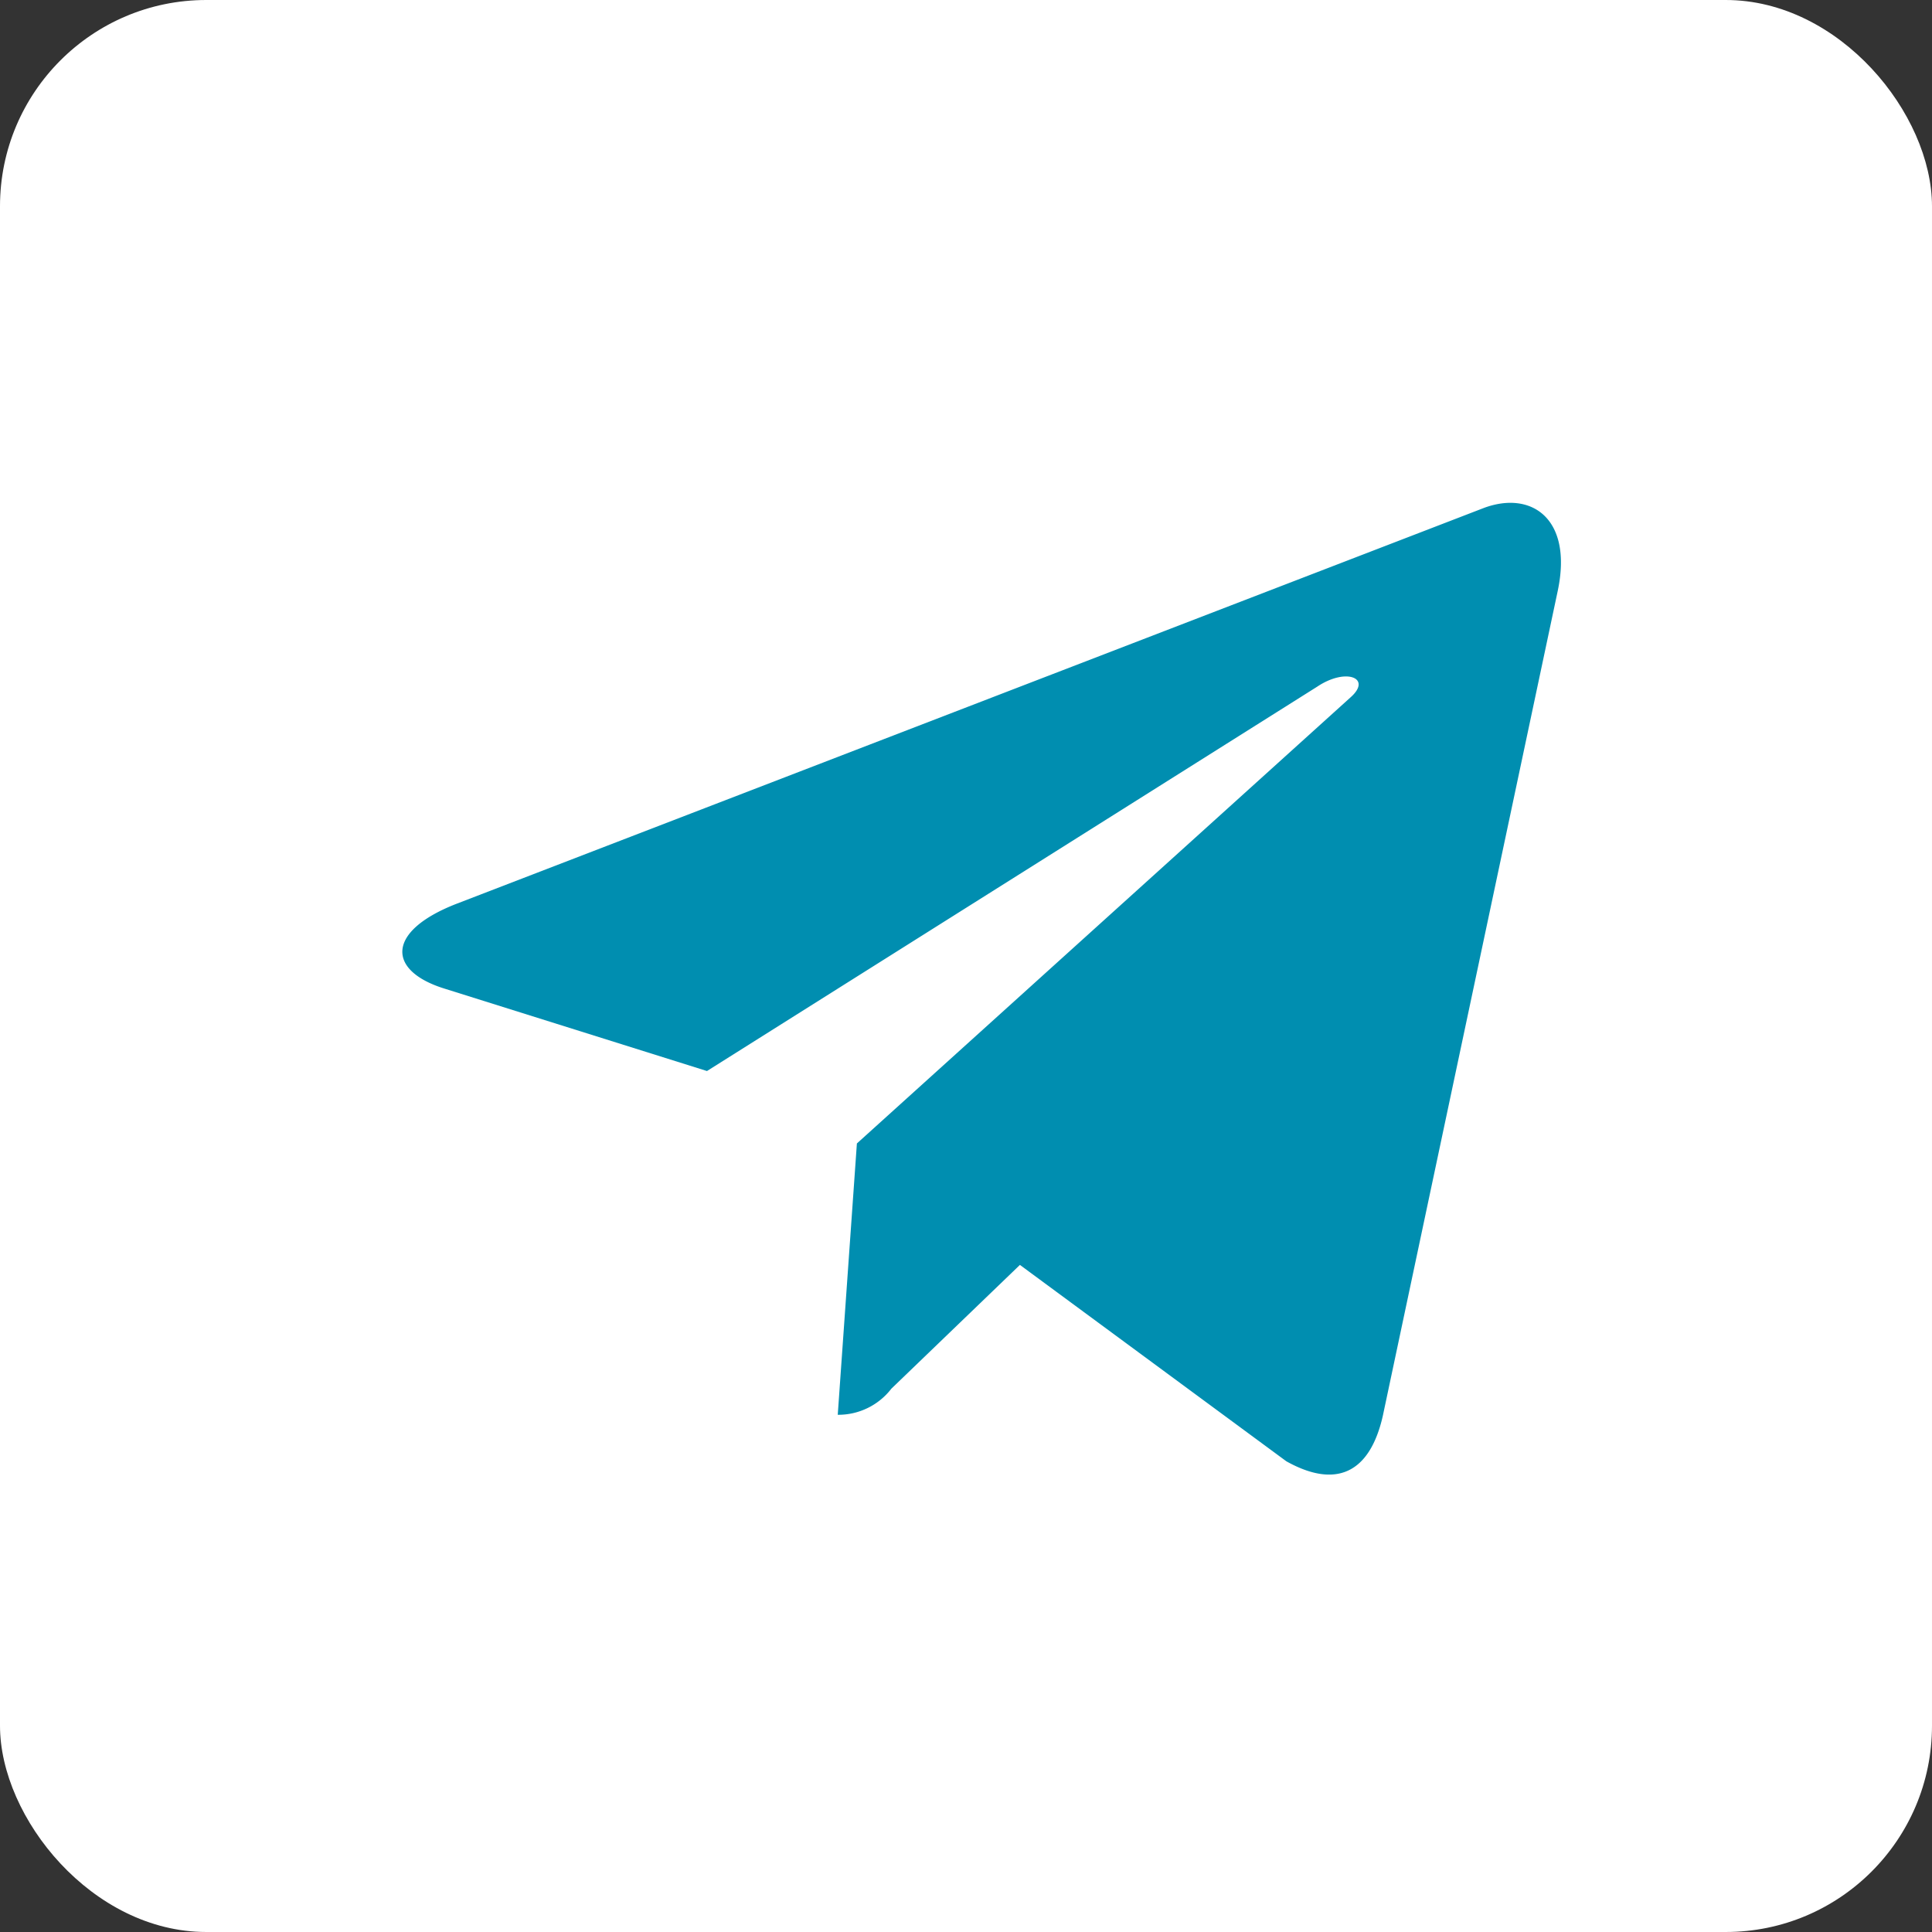 <svg xmlns="http://www.w3.org/2000/svg" width="46.834" height="46.834" viewBox="0 0 46.834 46.834">
    <rect x="0" y="0" width="46.834" height="46.834" fill="#333333" stroke="none"/>
    <rect width="46.834" height="46.834" fill="#fff" rx="5"/>
    <path fill="#008eb0" d="M28.007 6.672L23.769 26.66c-.32 1.411-1.154 1.762-2.339 1.1L14.972 23l-3.116 3a1.622 1.622 0 0 1-1.3.633l.464-6.577L22.992 9.237c.52-.464-.113-.721-.809-.257L7.386 18.3l-6.37-2c-1.386-.433-1.411-1.386.288-2.05l24.916-9.6c1.154-.429 2.164.261 1.787 2.022z" transform="translate(9.752 7.663)"/>
</svg>
